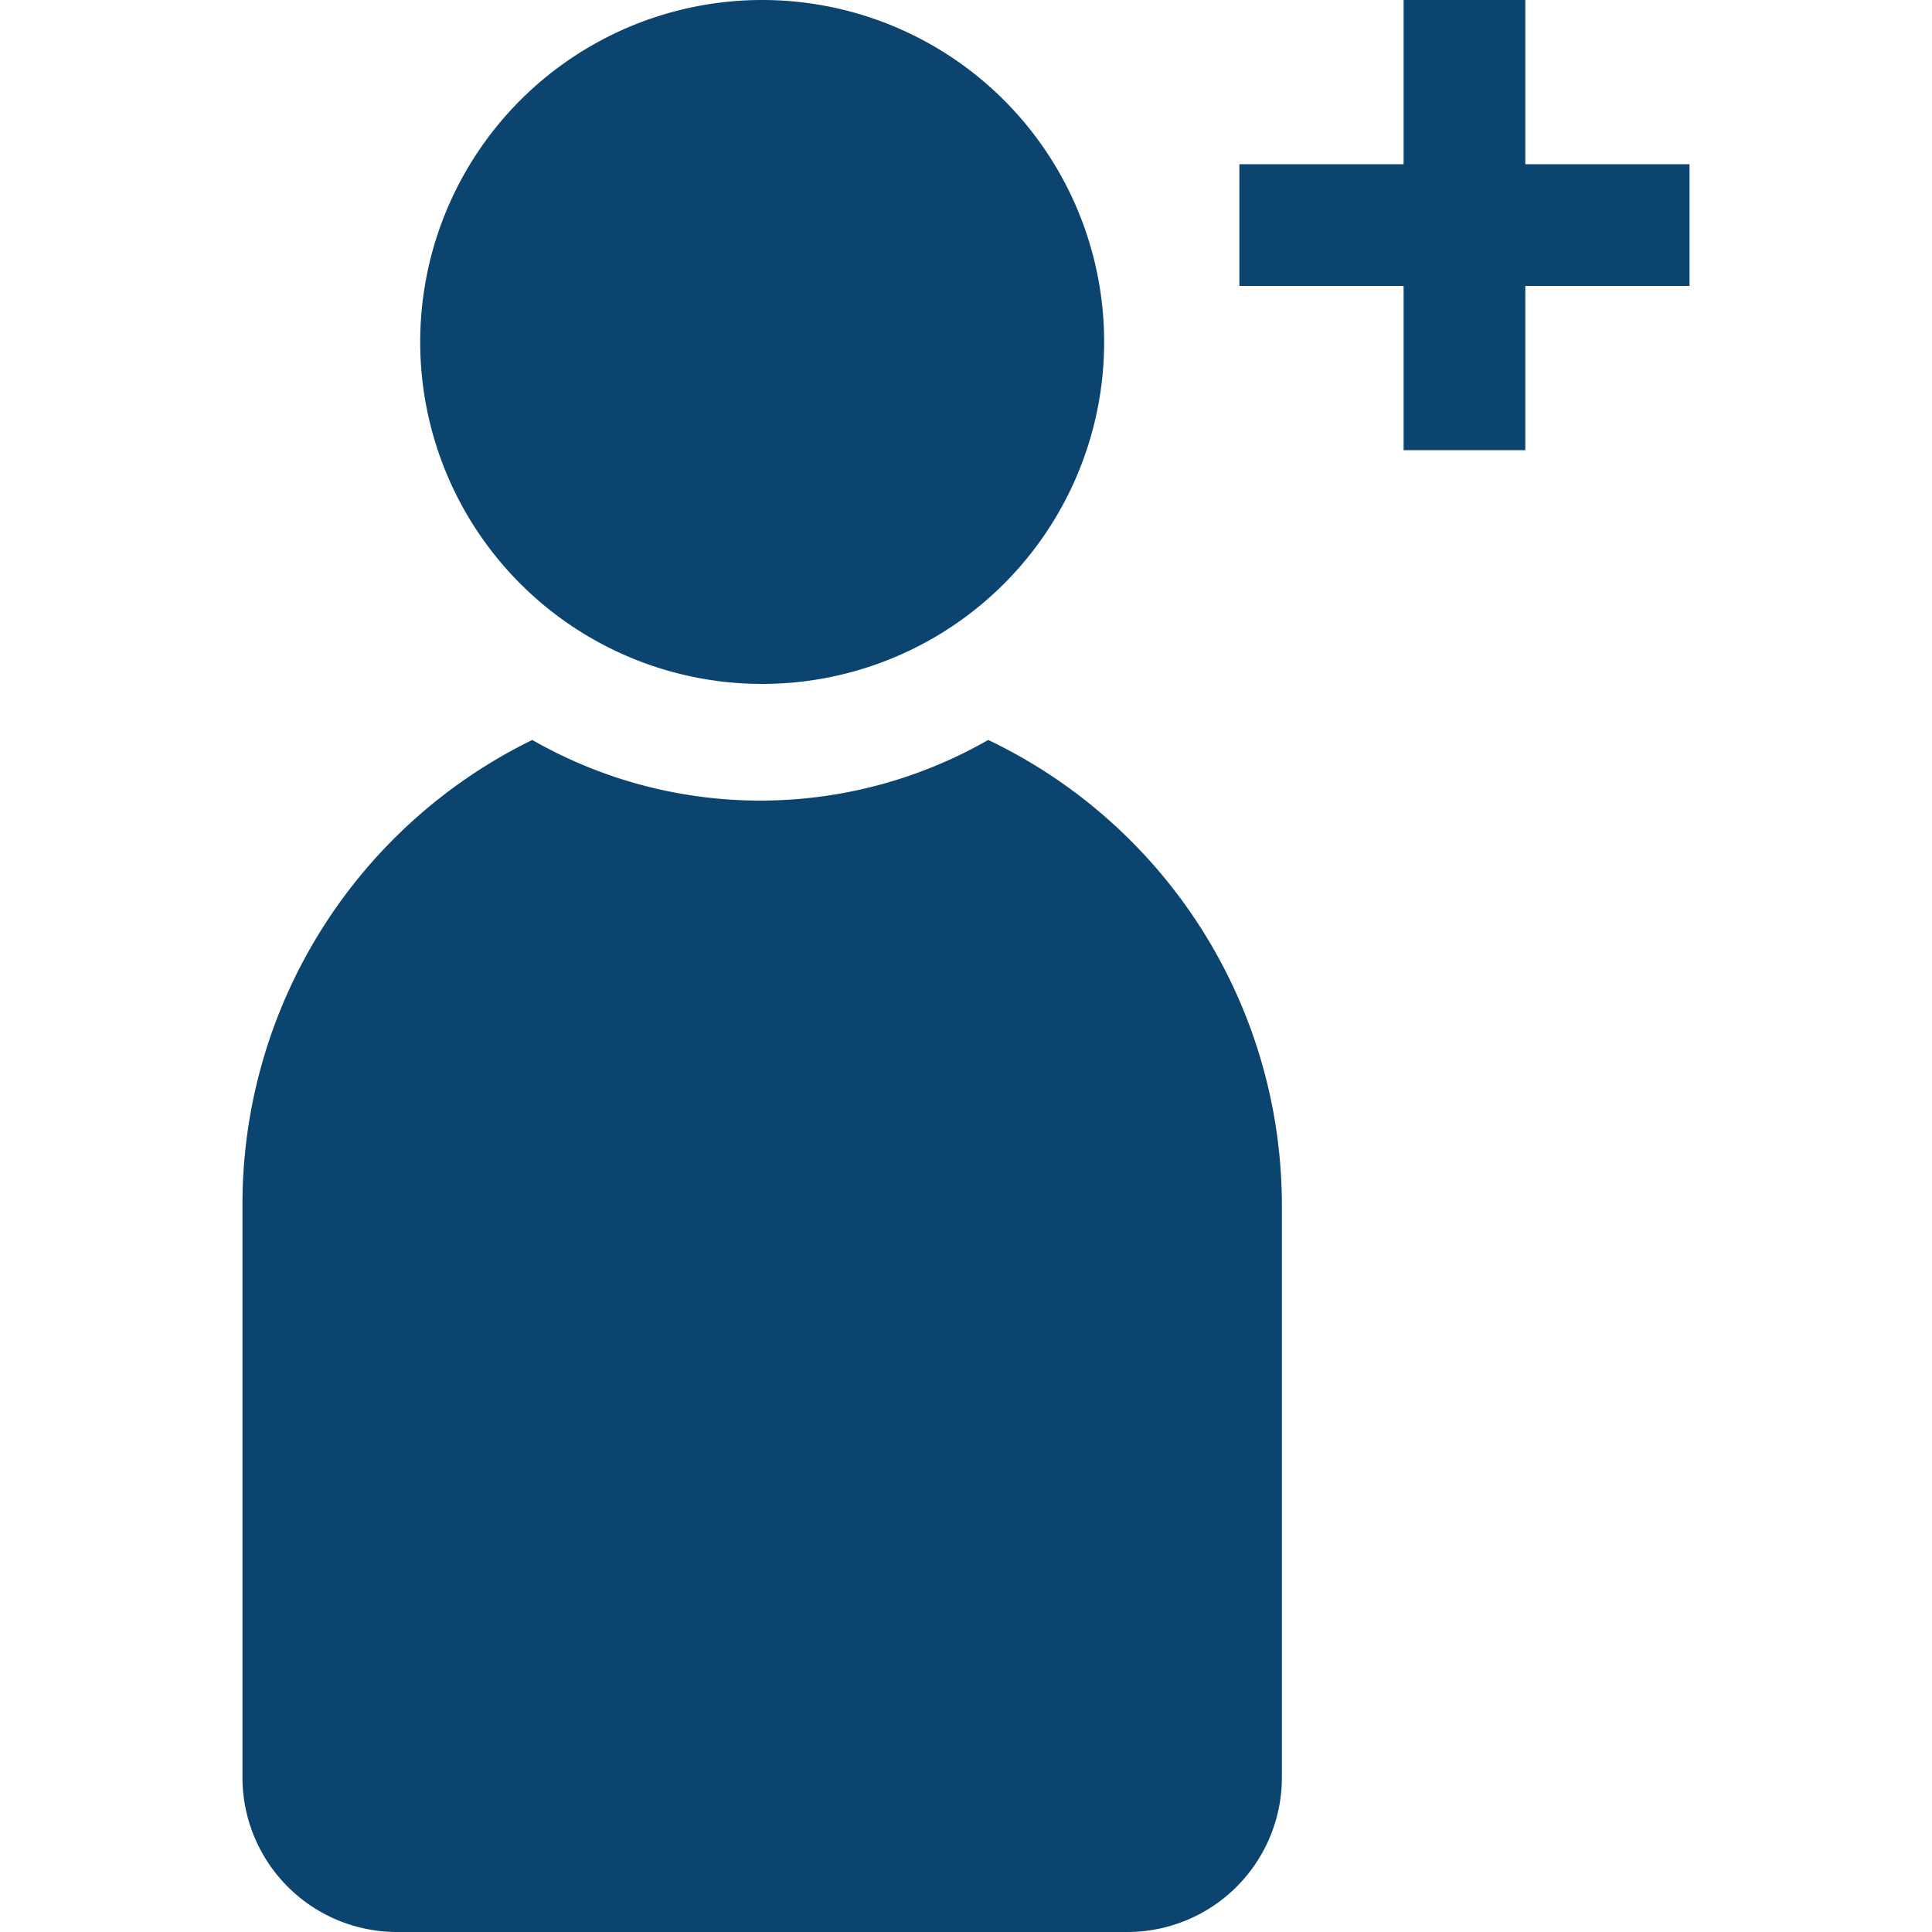 <svg xmlns="http://www.w3.org/2000/svg" viewBox="0 0 20 20"><title>New icons</title><path d="M13.27,12.49V18.4a1.6,1.6,0,0,1-1.6,1.6H4.11a1.6,1.6,0,0,1-1.6-1.6V12.49a5.35,5.35,0,0,1,3-4.83,4.75,4.75,0,0,0,4.72,0A5.34,5.34,0,0,1,13.27,12.49Z" fill="#0b446e"/><path d="M11.43,3.54A3.54,3.54,0,1,1,7.89,0,3.54,3.54,0,0,1,11.43,3.54Z" fill="#0b446e"/><polygon points="17.49 1.7 15.79 1.7 15.79 0 14.53 0 14.53 1.7 12.83 1.7 12.83 2.96 14.53 2.96 14.53 4.66 15.79 4.66 15.79 2.96 17.49 2.96 17.49 1.7" fill="#0b446e"/></svg>